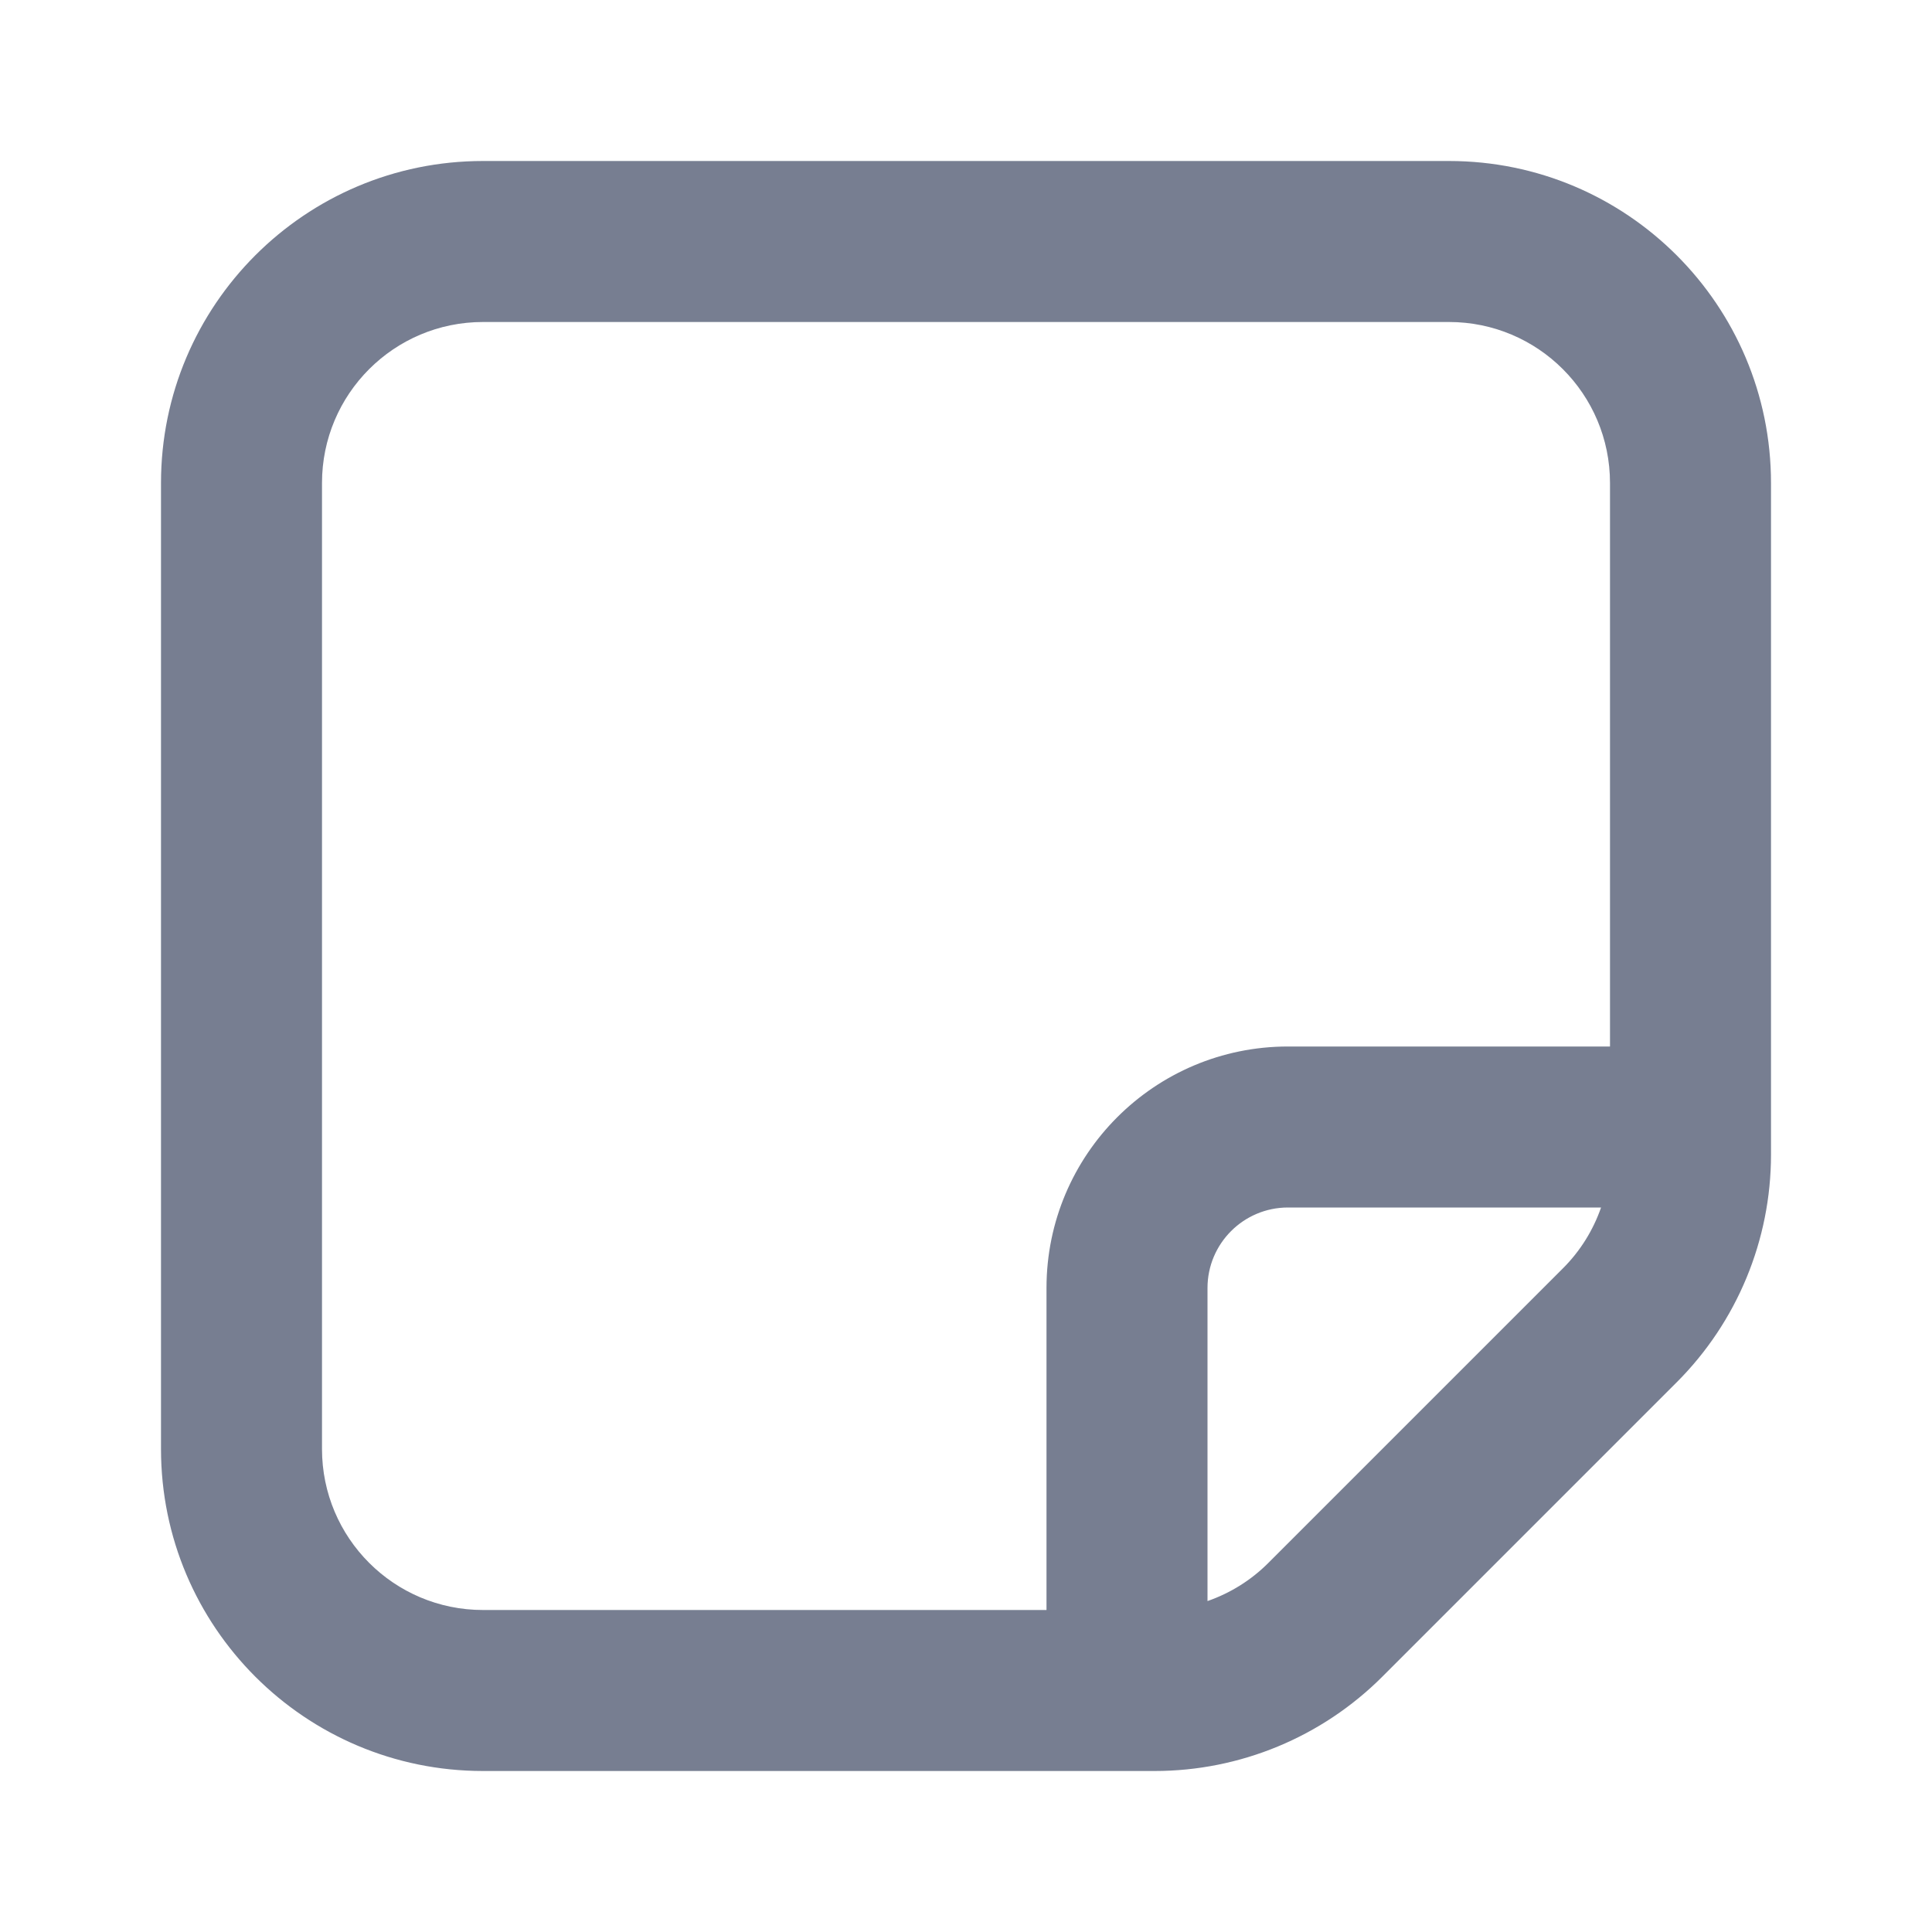 <svg width="24" height="24" viewBox="0 0 24 24" fill="none" xmlns="http://www.w3.org/2000/svg">
<path fill-rule="evenodd" clip-rule="evenodd" d="M2 6C2 3.791 3.791 2 6 2H18C20.209 2 22 3.791 22 6V14.343C22 15.404 21.579 16.421 20.828 17.172L17.172 20.828C16.421 21.579 15.404 22 14.343 22H6C3.791 22 2 20.209 2 18V6ZM13 20H6C4.895 20 4 19.105 4 18V6C4 4.895 4.895 4 6 4H18C19.105 4 20 4.895 20 6V13H16C14.343 13 13 14.343 13 16V20ZM15 19.889C15.282 19.791 15.542 19.63 15.757 19.414L19.414 15.757C19.63 15.542 19.791 15.282 19.889 15H16C15.448 15 15 15.448 15 16V19.889Z" fill="#777E91"/>
</svg>
